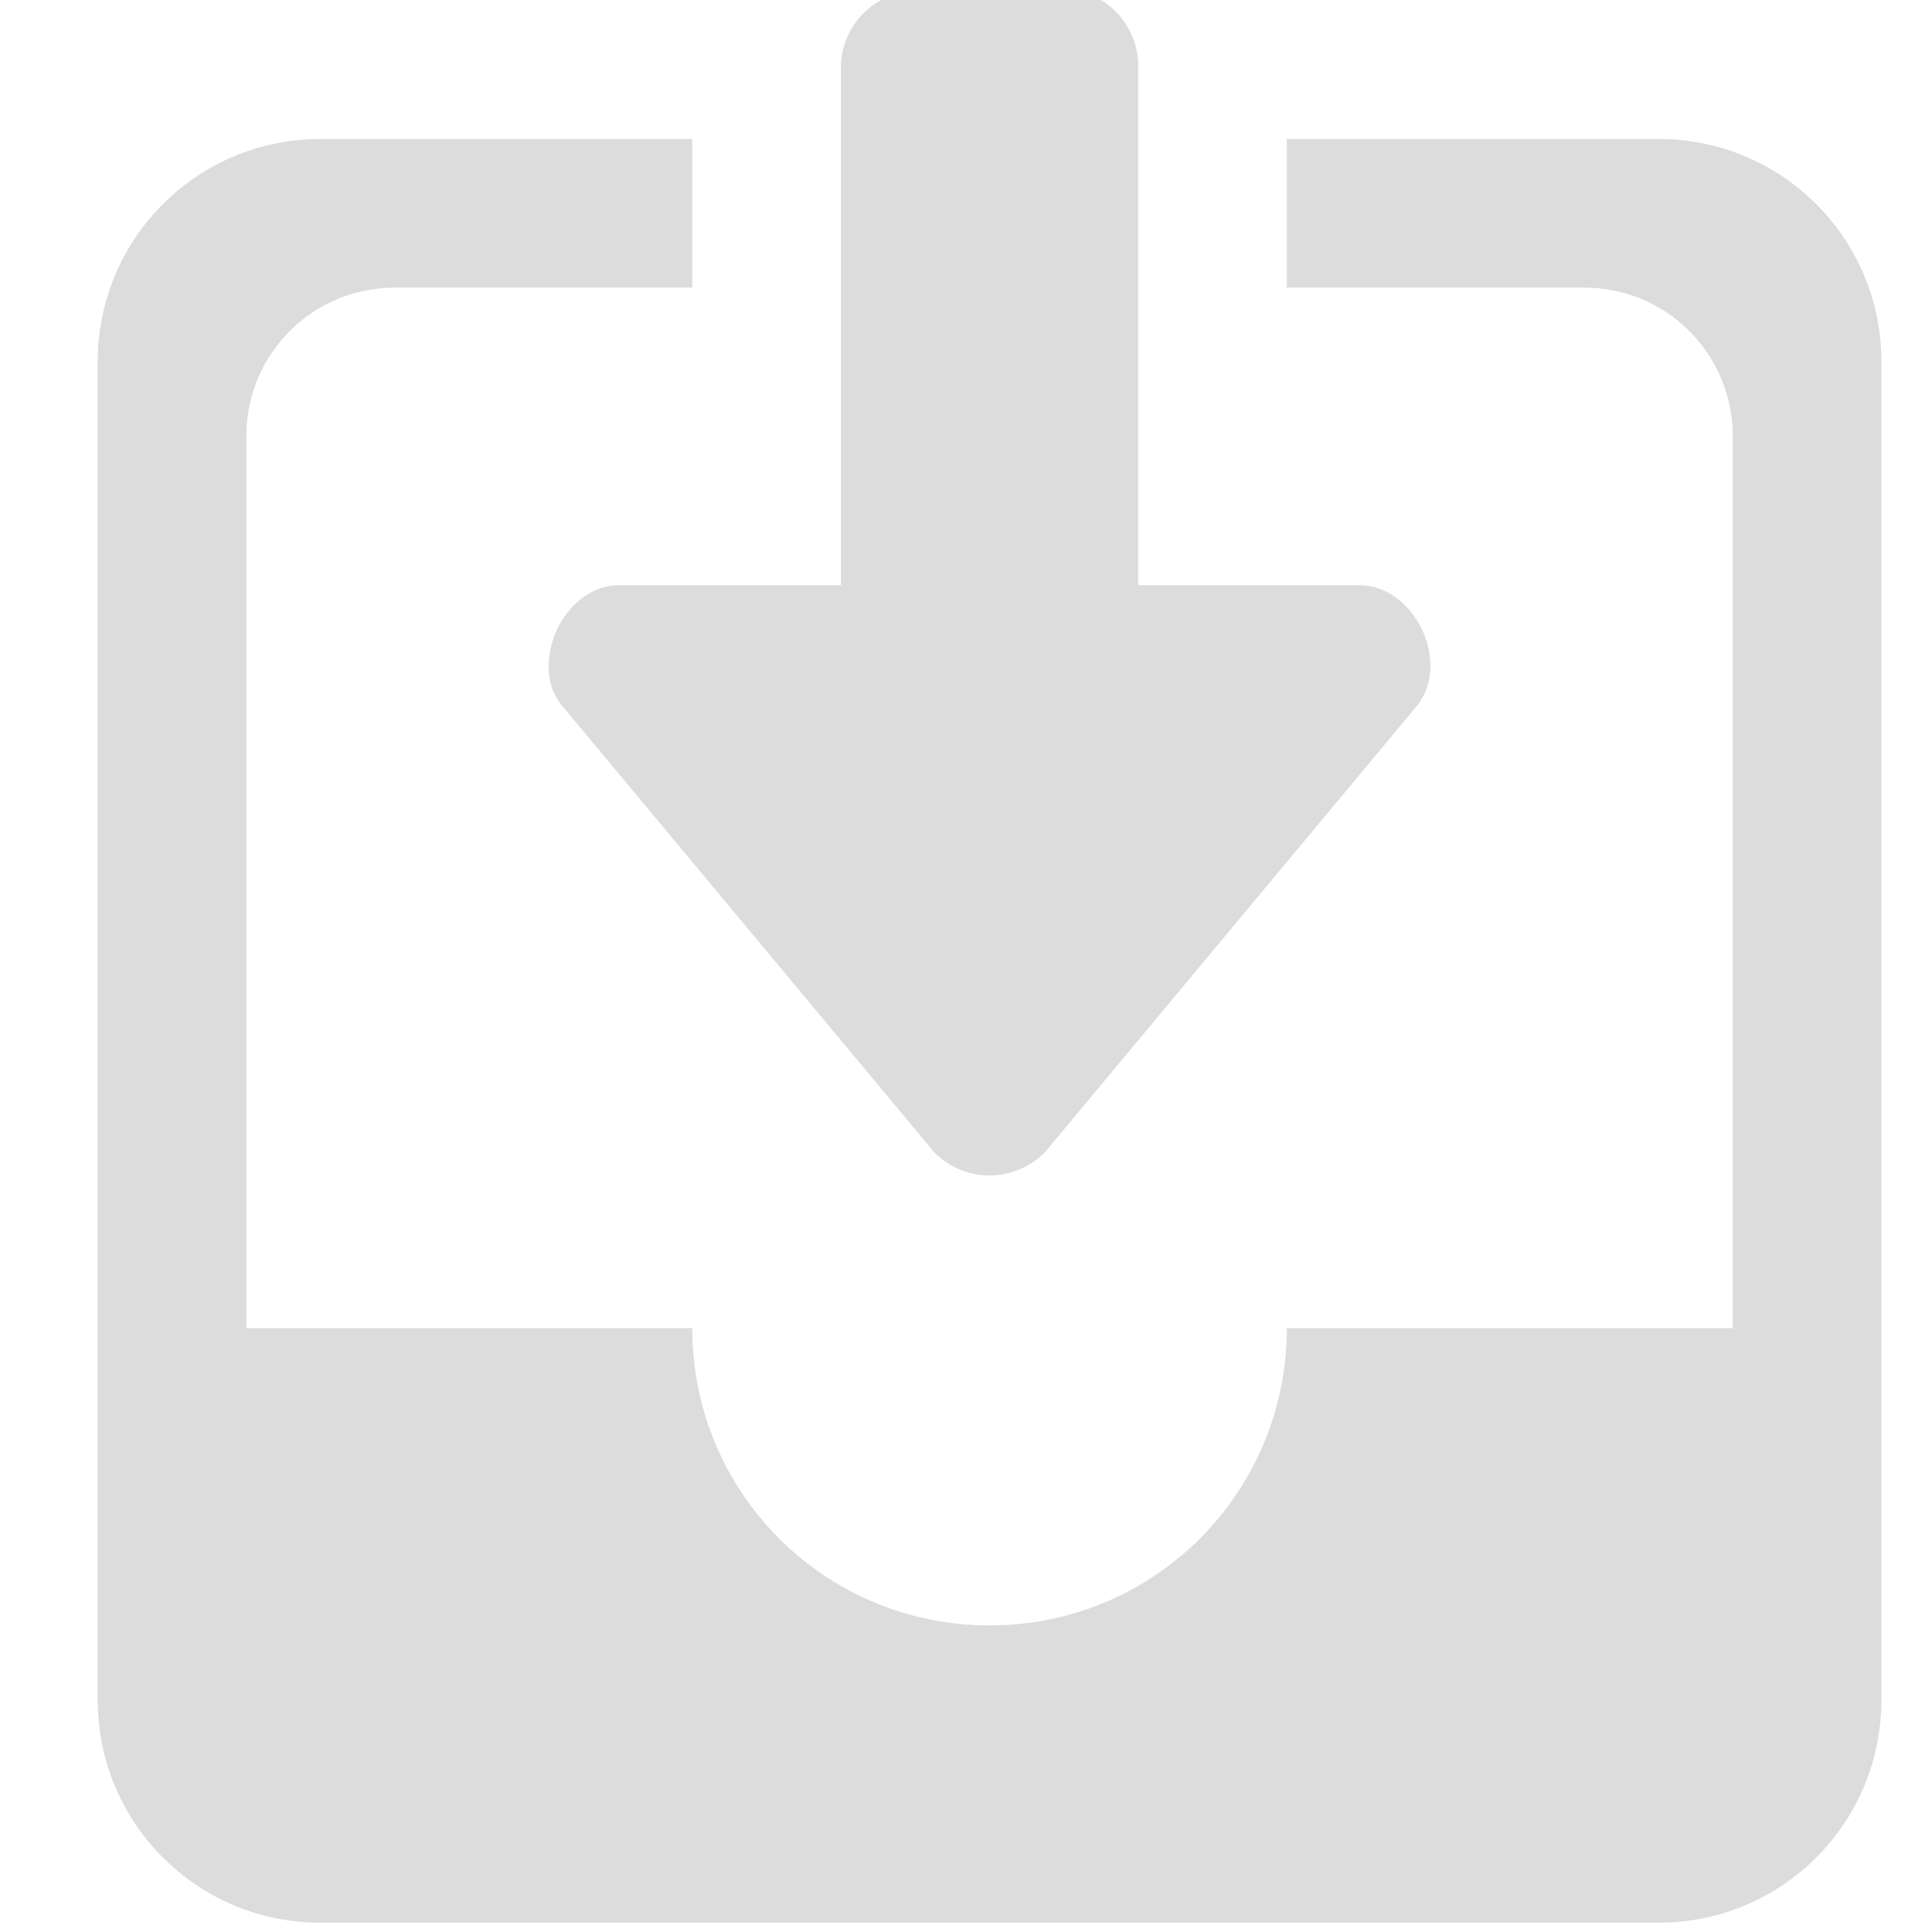 <svg xmlns="http://www.w3.org/2000/svg" width="16" height="16" version="1.1">
 <g transform="matrix(1.231,0,0,1.231,-1494.856,386.454)" style="fill:#dcdcdc">
  <path d="m1220.5-313.998a0.52 0.52 0 0 0-0.5 0.5v3.5h-1.5c-0.277 8e-3 -0.478 0.3-0.465 0.566 0 0.09 0.032 0.174 0.09 0.246l2.5 3a0.522 0.522 0 0 0 0.75 0l2.5-3c0.231-0.288-0.01-0.8-0.375-0.812h-1.5v-3.5a0.52 0.52 0 0 0-0.406-0.5 0.492 0.492 0 0 0-0.094 0zm-4 0.998c-0.83 0-1.5 0.669-1.5 1.5v9c0 0.831 0.67 1.5 1.5 1.5h9c0.831 0 1.5-0.669 1.5-1.5v-9c0-0.831-0.669-1.5-1.5-1.5h-2.5v1h2c0.554 0 1 0.446 1 1v6h-3c0 1.108-0.892 2-2 2s-2-0.892-2-2h-3v-6c0-0.554 0.446-1 1-1h2v-1z" overflow="visible" style="fill:#dcdcdc"/>
 </g>
</svg>

